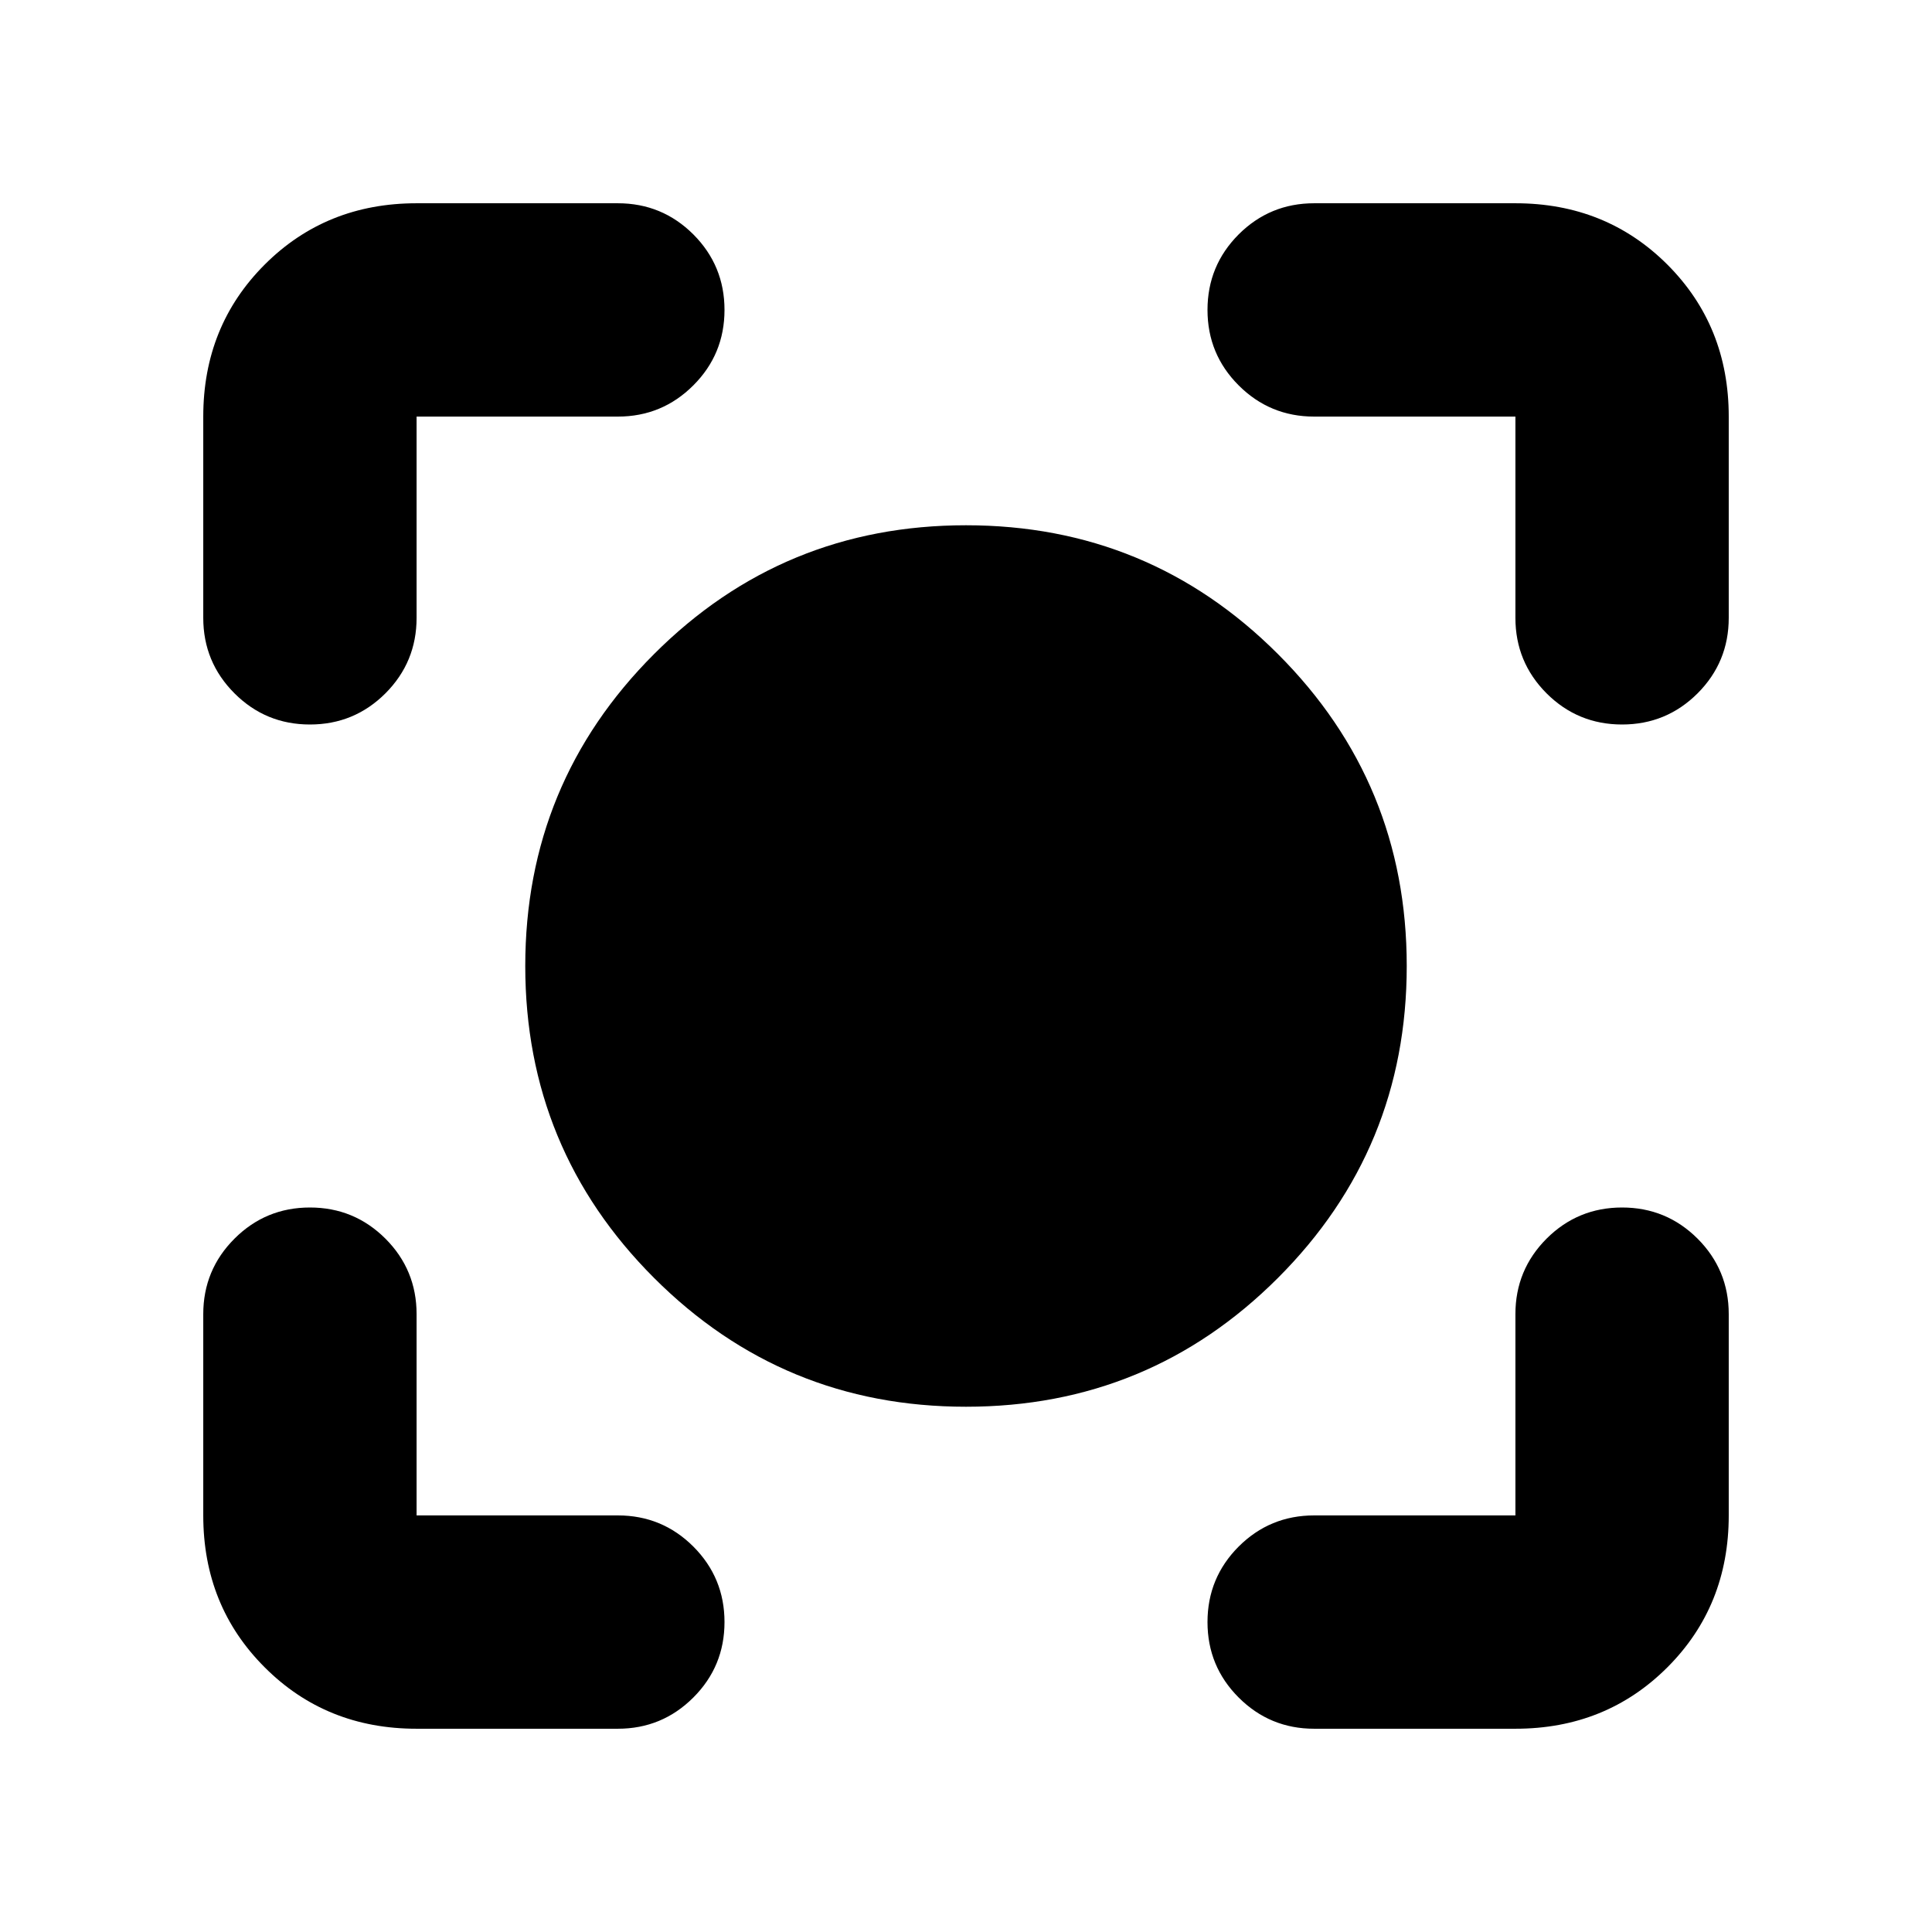 <svg xmlns="http://www.w3.org/2000/svg" height="24" width="24"><path d="M12 17.475Q9.725 17.475 8.125 15.875Q6.525 14.275 6.525 12Q6.525 9.725 8.125 8.125Q9.725 6.525 12 6.525Q14.275 6.525 15.875 8.125Q17.475 9.725 17.475 12Q17.475 14.275 15.875 15.875Q14.275 17.475 12 17.475ZM3.85 9Q3.3 9 2.913 8.613Q2.525 8.225 2.525 7.675V5.175Q2.525 4.05 3.288 3.287Q4.05 2.525 5.175 2.525H7.675Q8.225 2.525 8.613 2.912Q9 3.3 9 3.85Q9 4.4 8.613 4.787Q8.225 5.175 7.675 5.175H5.175Q5.175 5.175 5.175 5.175Q5.175 5.175 5.175 5.175V7.675Q5.175 8.225 4.788 8.613Q4.4 9 3.85 9ZM5.175 21.475Q4.05 21.475 3.288 20.712Q2.525 19.95 2.525 18.825V16.325Q2.525 15.775 2.913 15.387Q3.3 15 3.85 15Q4.4 15 4.788 15.387Q5.175 15.775 5.175 16.325V18.825Q5.175 18.825 5.175 18.825Q5.175 18.825 5.175 18.825H7.675Q8.225 18.825 8.613 19.212Q9 19.6 9 20.15Q9 20.7 8.613 21.087Q8.225 21.475 7.675 21.475ZM16.325 21.475Q15.775 21.475 15.387 21.087Q15 20.7 15 20.15Q15 19.6 15.387 19.212Q15.775 18.825 16.325 18.825H18.825Q18.825 18.825 18.825 18.825Q18.825 18.825 18.825 18.825V16.325Q18.825 15.775 19.212 15.387Q19.6 15 20.15 15Q20.7 15 21.088 15.387Q21.475 15.775 21.475 16.325V18.825Q21.475 19.95 20.713 20.712Q19.95 21.475 18.825 21.475ZM20.15 9Q19.6 9 19.212 8.613Q18.825 8.225 18.825 7.675V5.175Q18.825 5.175 18.825 5.175Q18.825 5.175 18.825 5.175H16.325Q15.775 5.175 15.387 4.787Q15 4.4 15 3.85Q15 3.3 15.387 2.912Q15.775 2.525 16.325 2.525H18.825Q19.95 2.525 20.713 3.287Q21.475 4.05 21.475 5.175V7.675Q21.475 8.225 21.088 8.613Q20.7 9 20.15 9Z"/></svg>